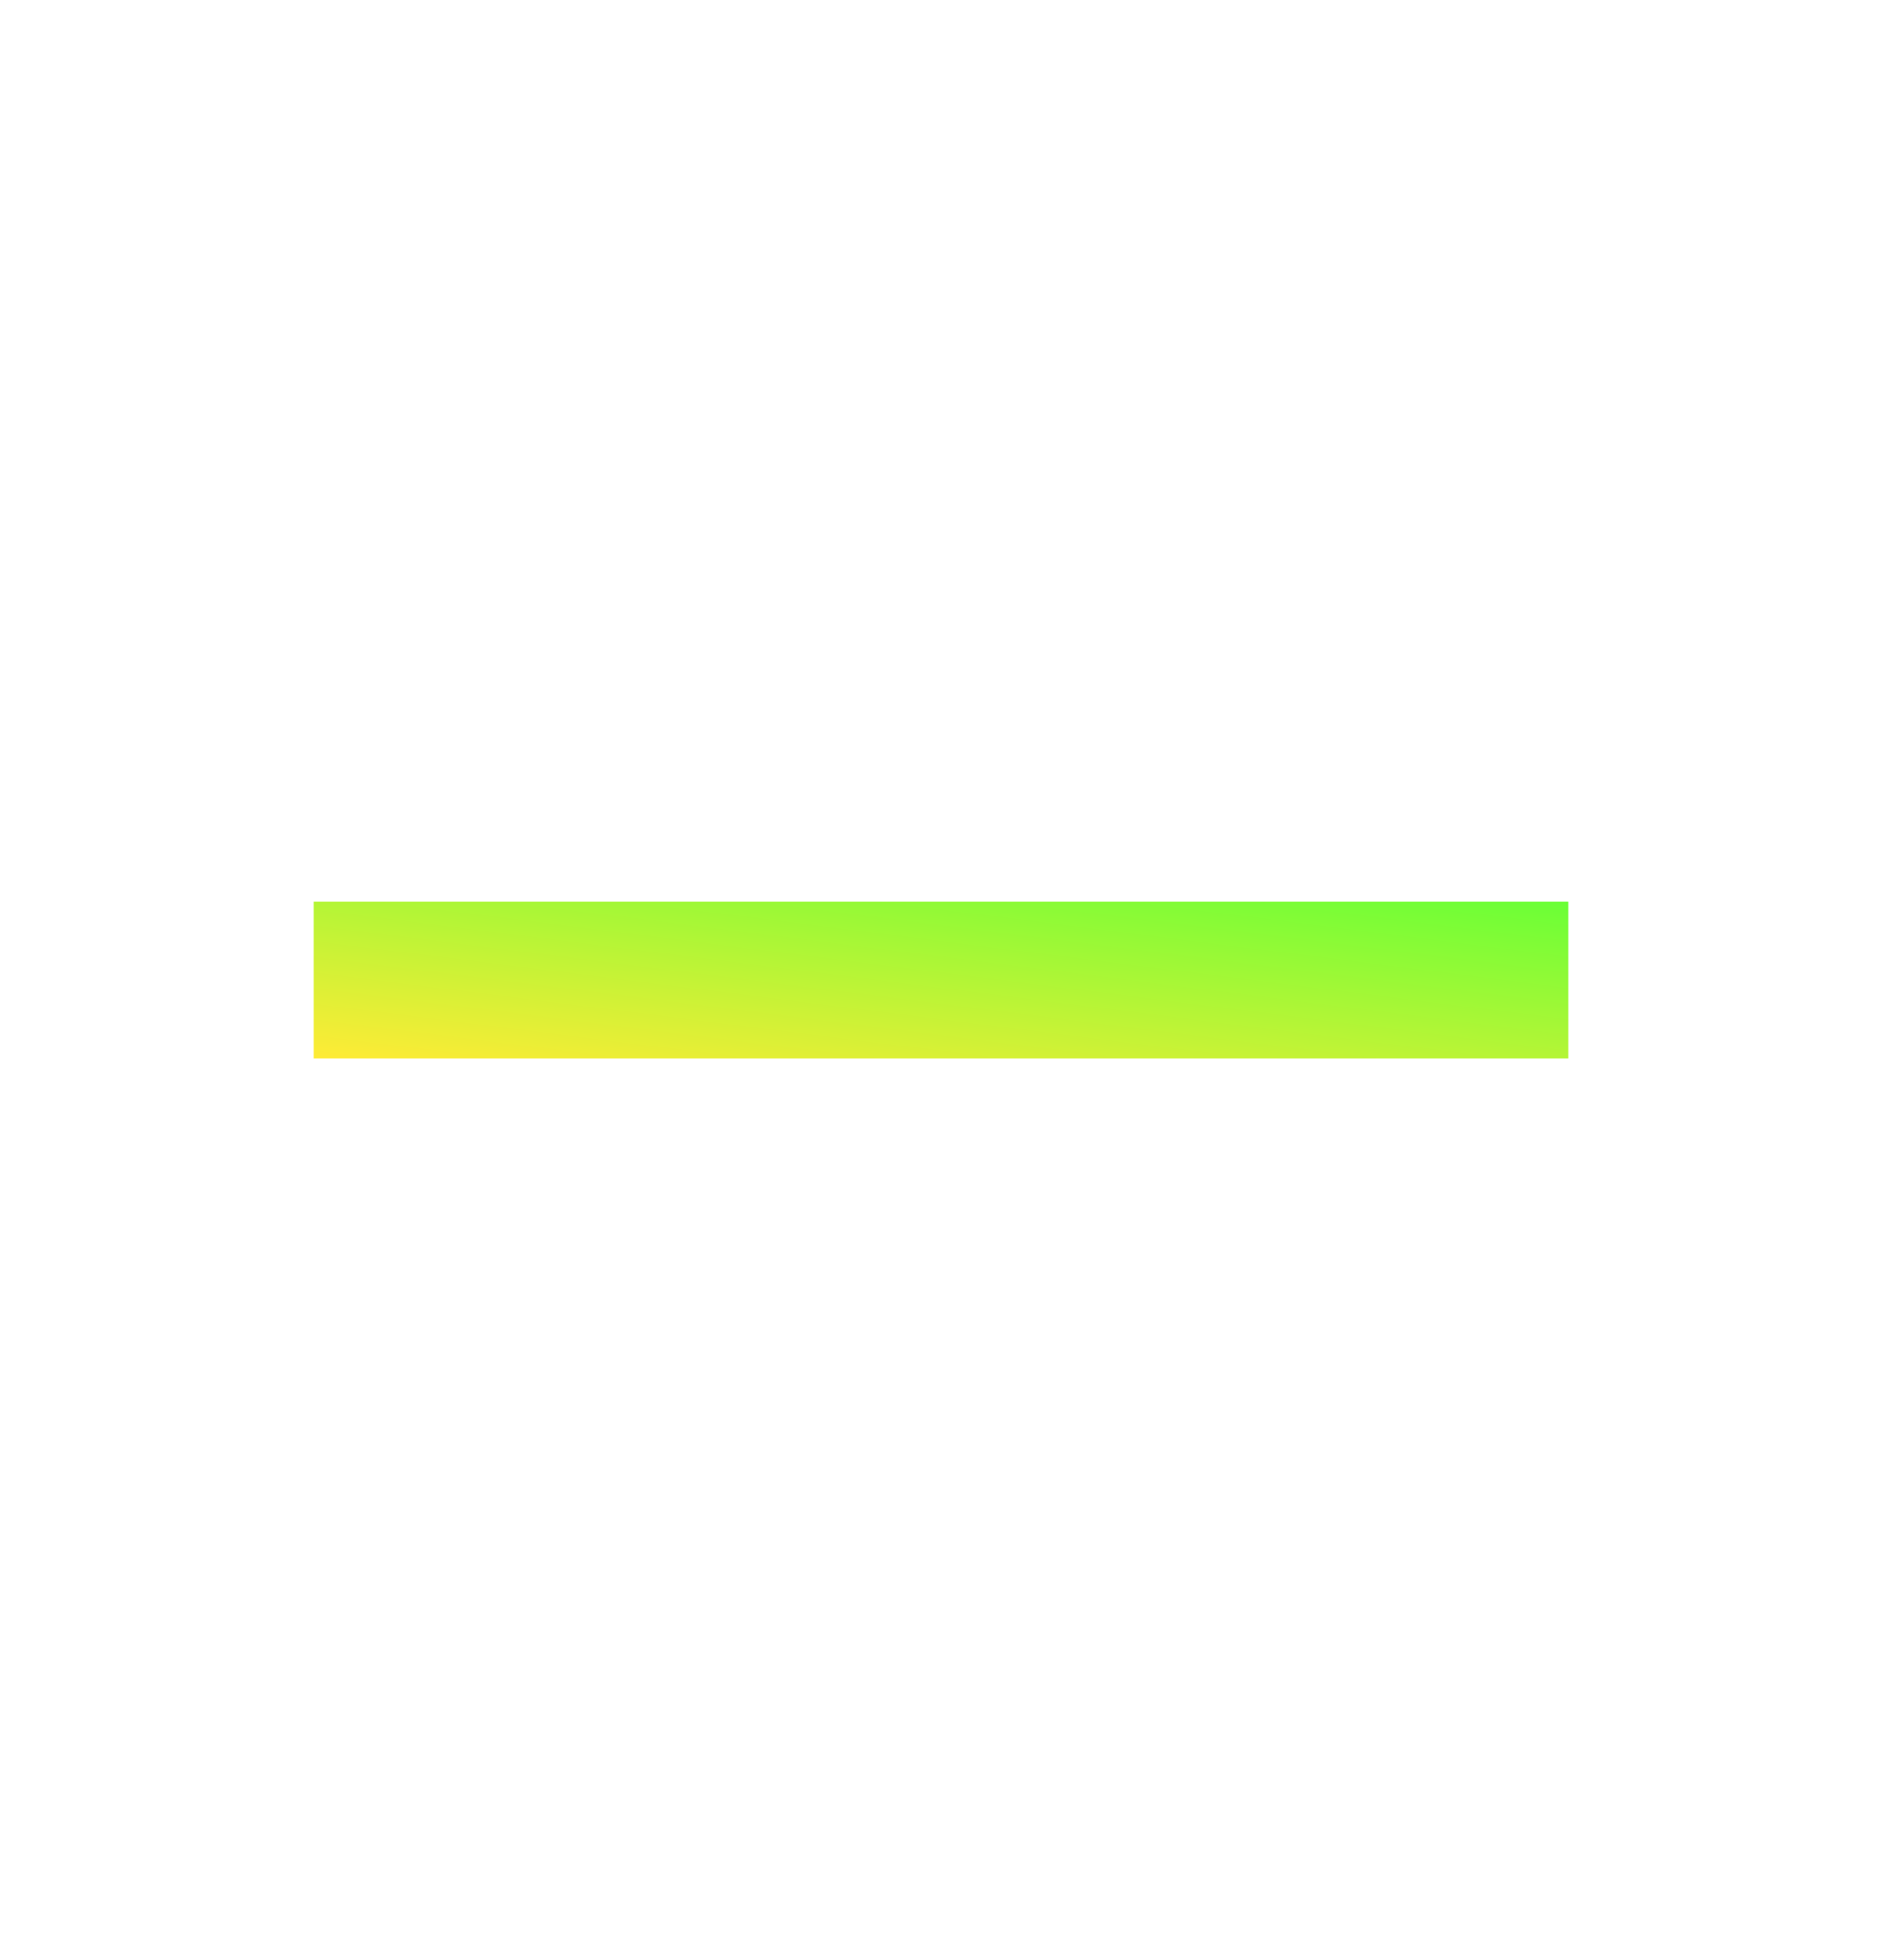 <svg width="24" height="25" viewBox="0 0 24 25" fill="none" xmlns="http://www.w3.org/2000/svg">
<path fill-rule="evenodd" clip-rule="evenodd" d="M20 13.5H4V11.5H20V13.5Z" fill="url(#paint0_linear_264_2912)"/>
<defs>
<linearGradient id="paint0_linear_264_2912" x1="4" y1="13.5" x2="4.492" y2="9.562" gradientUnits="userSpaceOnUse">
<stop stop-color="#FFEB36"/>
<stop offset="1" stop-color="#6AFF36"/>
</linearGradient>
</defs>
</svg>
